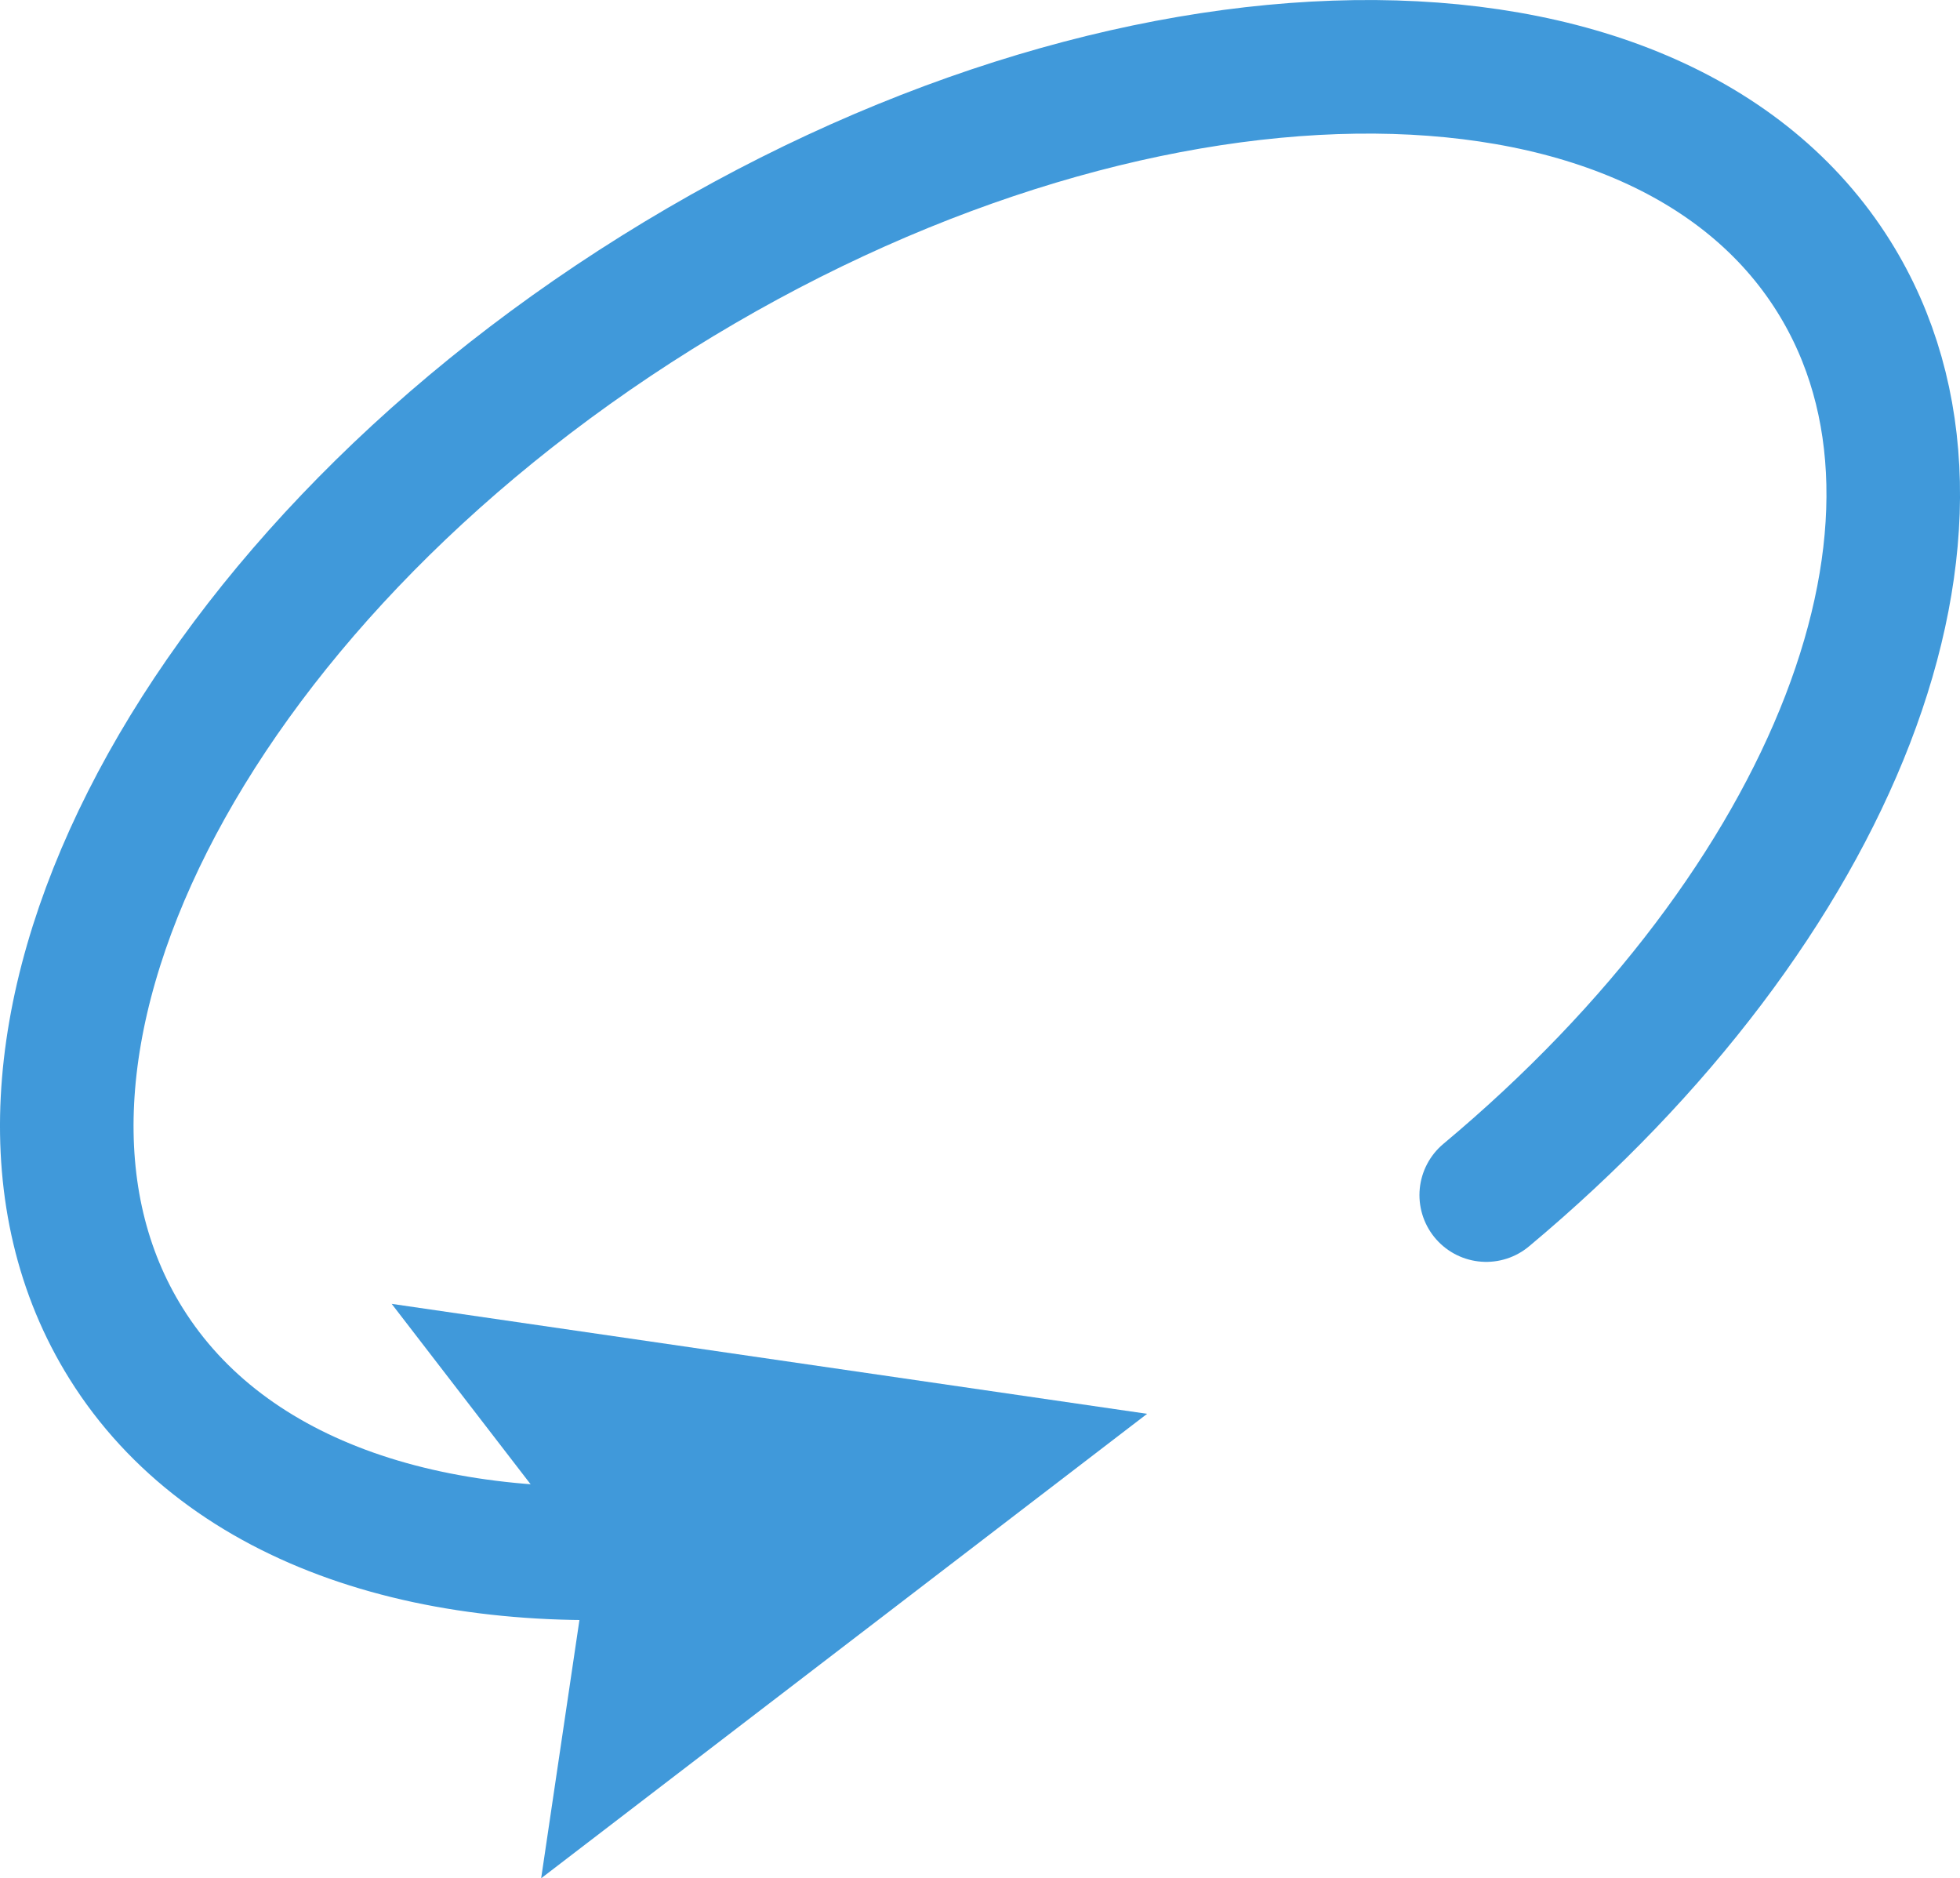 <?xml version="1.0" encoding="utf-8"?>
<!-- Generator: Adobe Illustrator 16.0.0, SVG Export Plug-In . SVG Version: 6.00 Build 0)  -->
<!DOCTYPE svg PUBLIC "-//W3C//DTD SVG 1.1//EN" "http://www.w3.org/Graphics/SVG/1.1/DTD/svg11.dtd">
<svg version="1.1" id="Layer_1" xmlns="http://www.w3.org/2000/svg" xmlns:xlink="http://www.w3.org/1999/xlink" x="0px" y="0px"
	 width="58.704px" height="56.247px" viewBox="0 0 58.704 56.247" enable-background="new 0 0 58.704 56.247" xml:space="preserve">
<g>
	<g>
		<path fill="none" stroke="#4099DA" stroke-width="4" stroke-linecap="round" stroke-linejoin="round" d="M20.604,46.374
			c-7.48,0.723-13.811-1.314-16.825-6.139c-5.348-8.559,1.768-22.65,15.892-31.474c14.123-8.823,29.908-9.038,35.255-0.479
			c4.602,7.366-0.027,18.831-10.412,27.506"/>
		<g>
			<polygon fill="#4099DA" points="11.731,39.045 17.624,46.696 16.208,56.247 34.357,42.338 			"/>
		</g>
	</g>
</g>
<g>
</g>
<g>
</g>
<g>
</g>
<g>
</g>
<g>
</g>
<g>
</g>
<g>
</g>
</svg>

